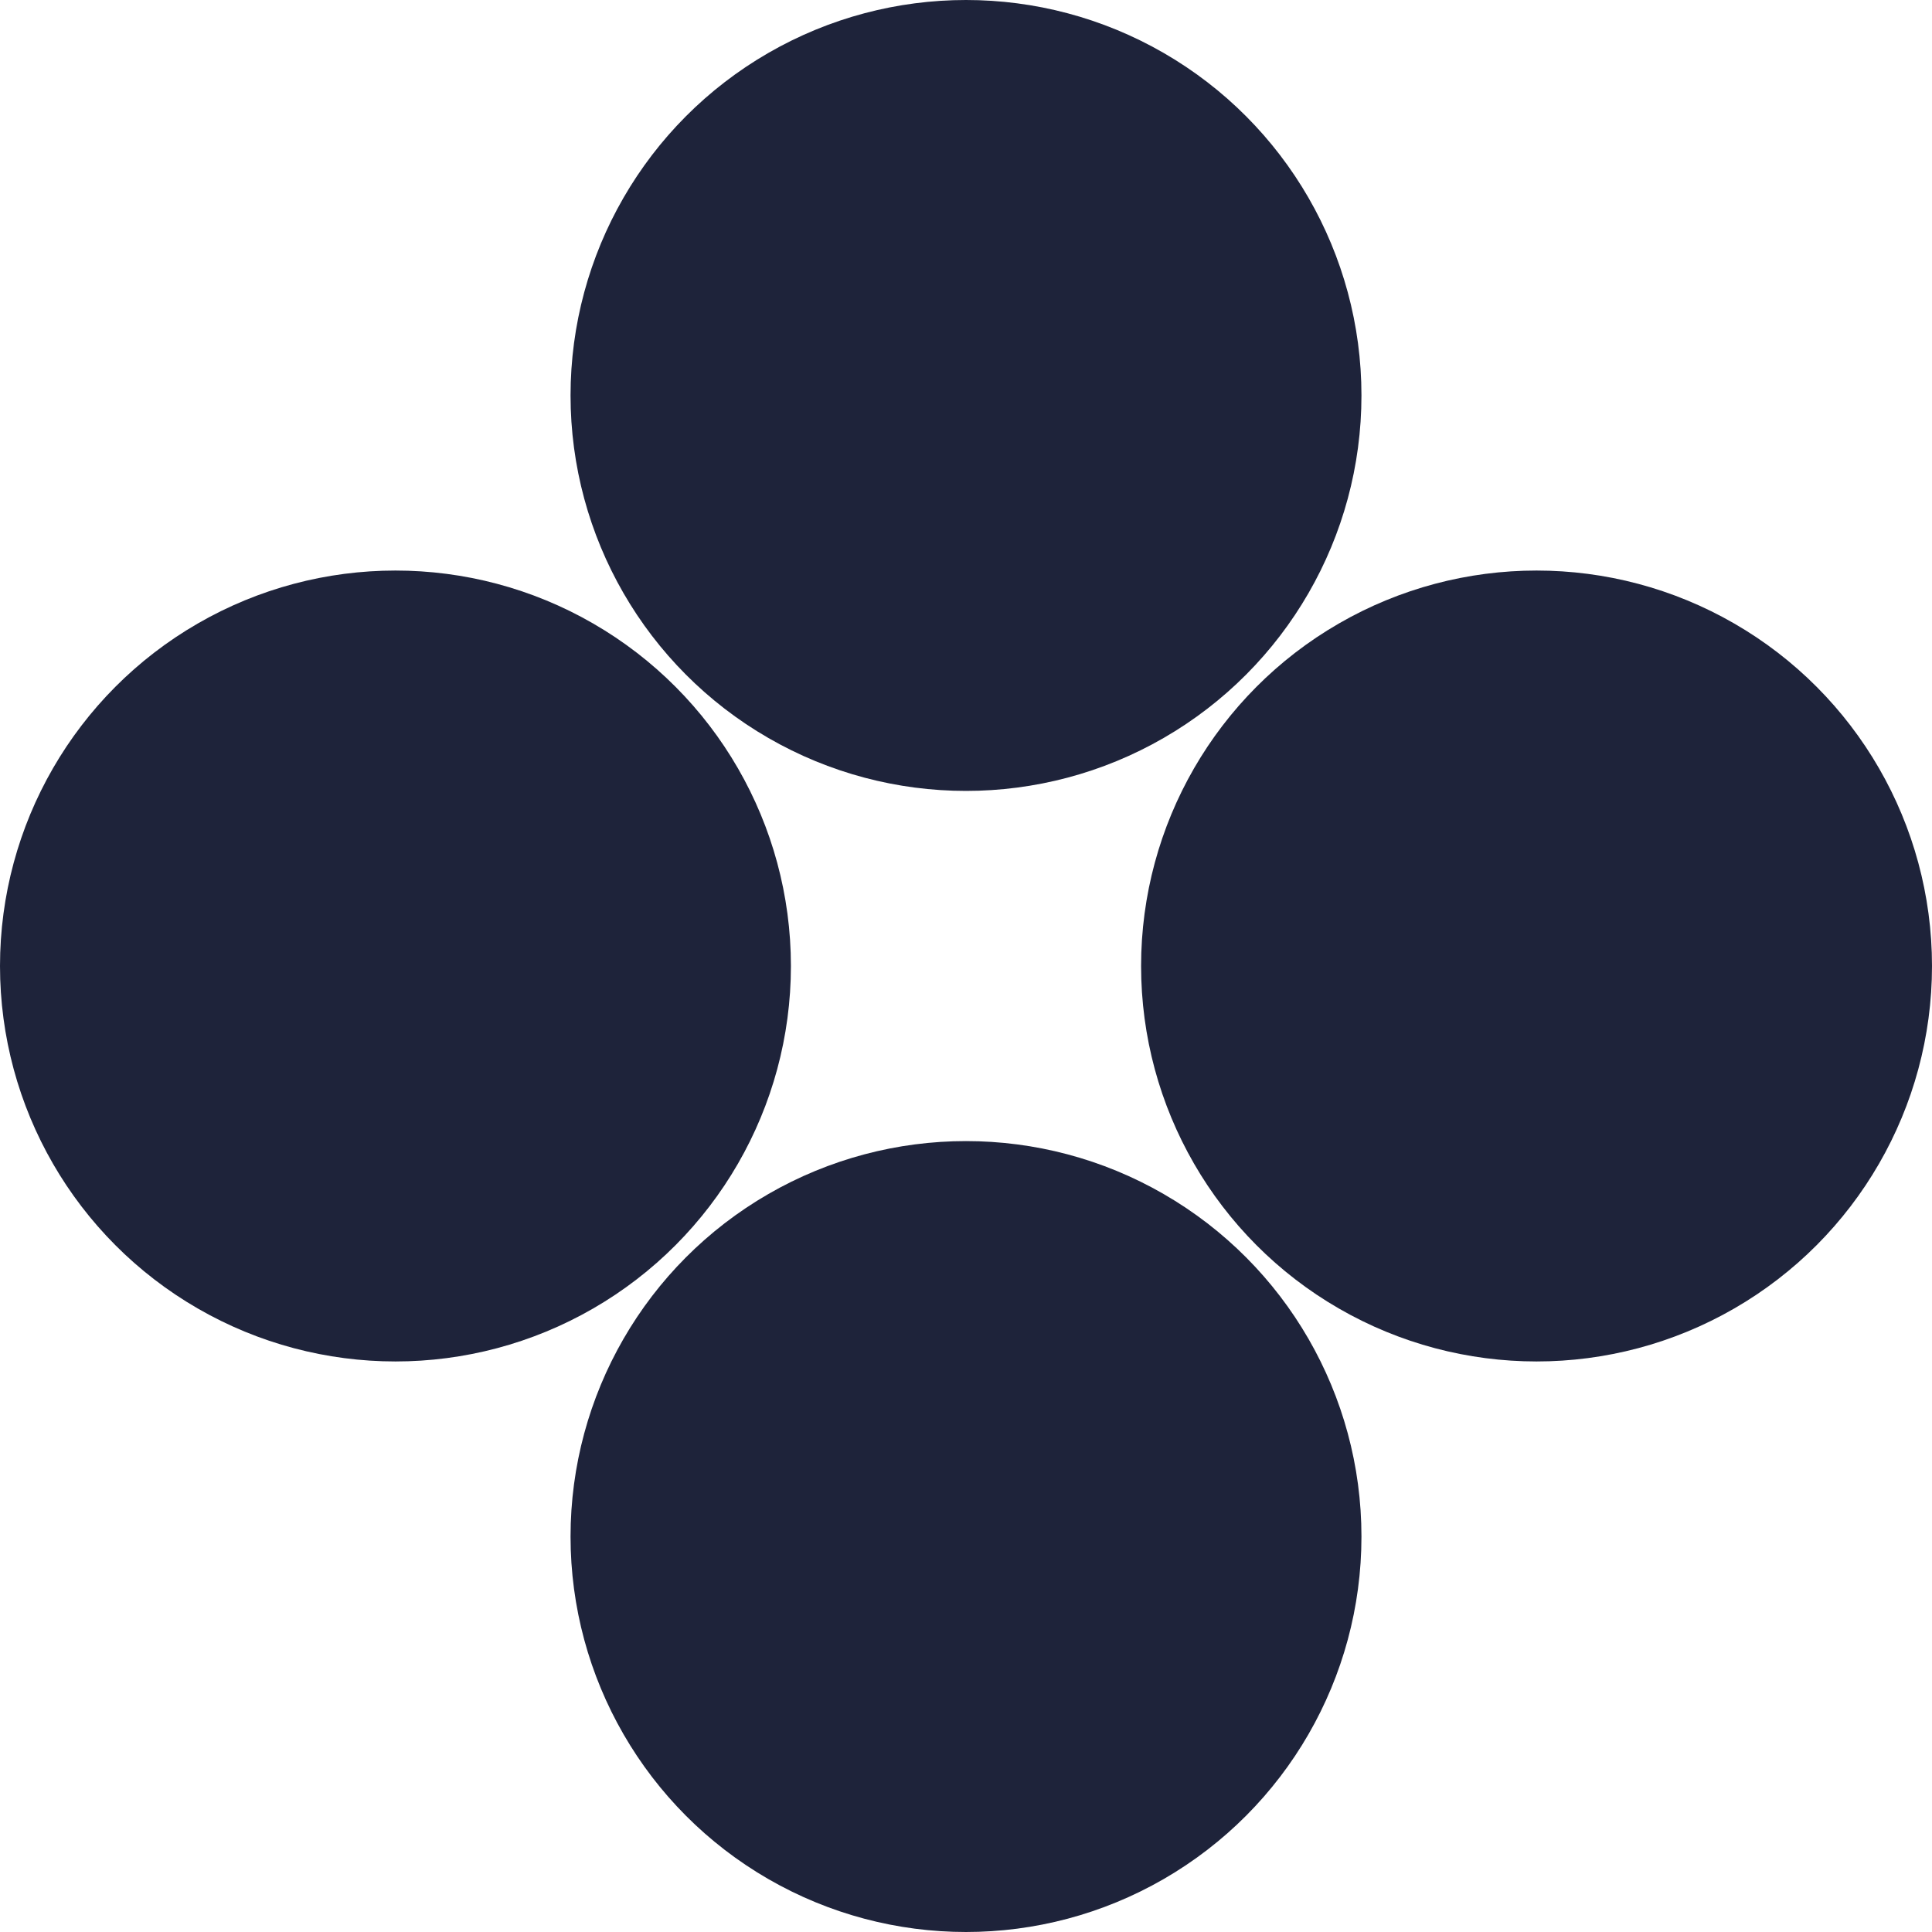 <?xml version="1.0" encoding="UTF-8"?>
<svg id="Livello_2" data-name="Livello 2" xmlns="http://www.w3.org/2000/svg" viewBox="0 0 96 96">
  <defs>
    <style>
      .cls-1 {
        stroke-width: 0px;
      }
    </style>
  </defs>
  <circle class="cls-1" cx="48" cy="19.65" r="19.65" fill="#1E233A"/>
  <circle class="cls-1" cx="76.35" cy="48" r="19.65" fill="#1E233A"/>
  <circle class="cls-1" cx="48" cy="76.35" r="19.65" fill="#1E233A"/>
  <circle class="cls-1" cx="19.65" cy="48" r="19.65" fill="#1E233A"/>
</svg>